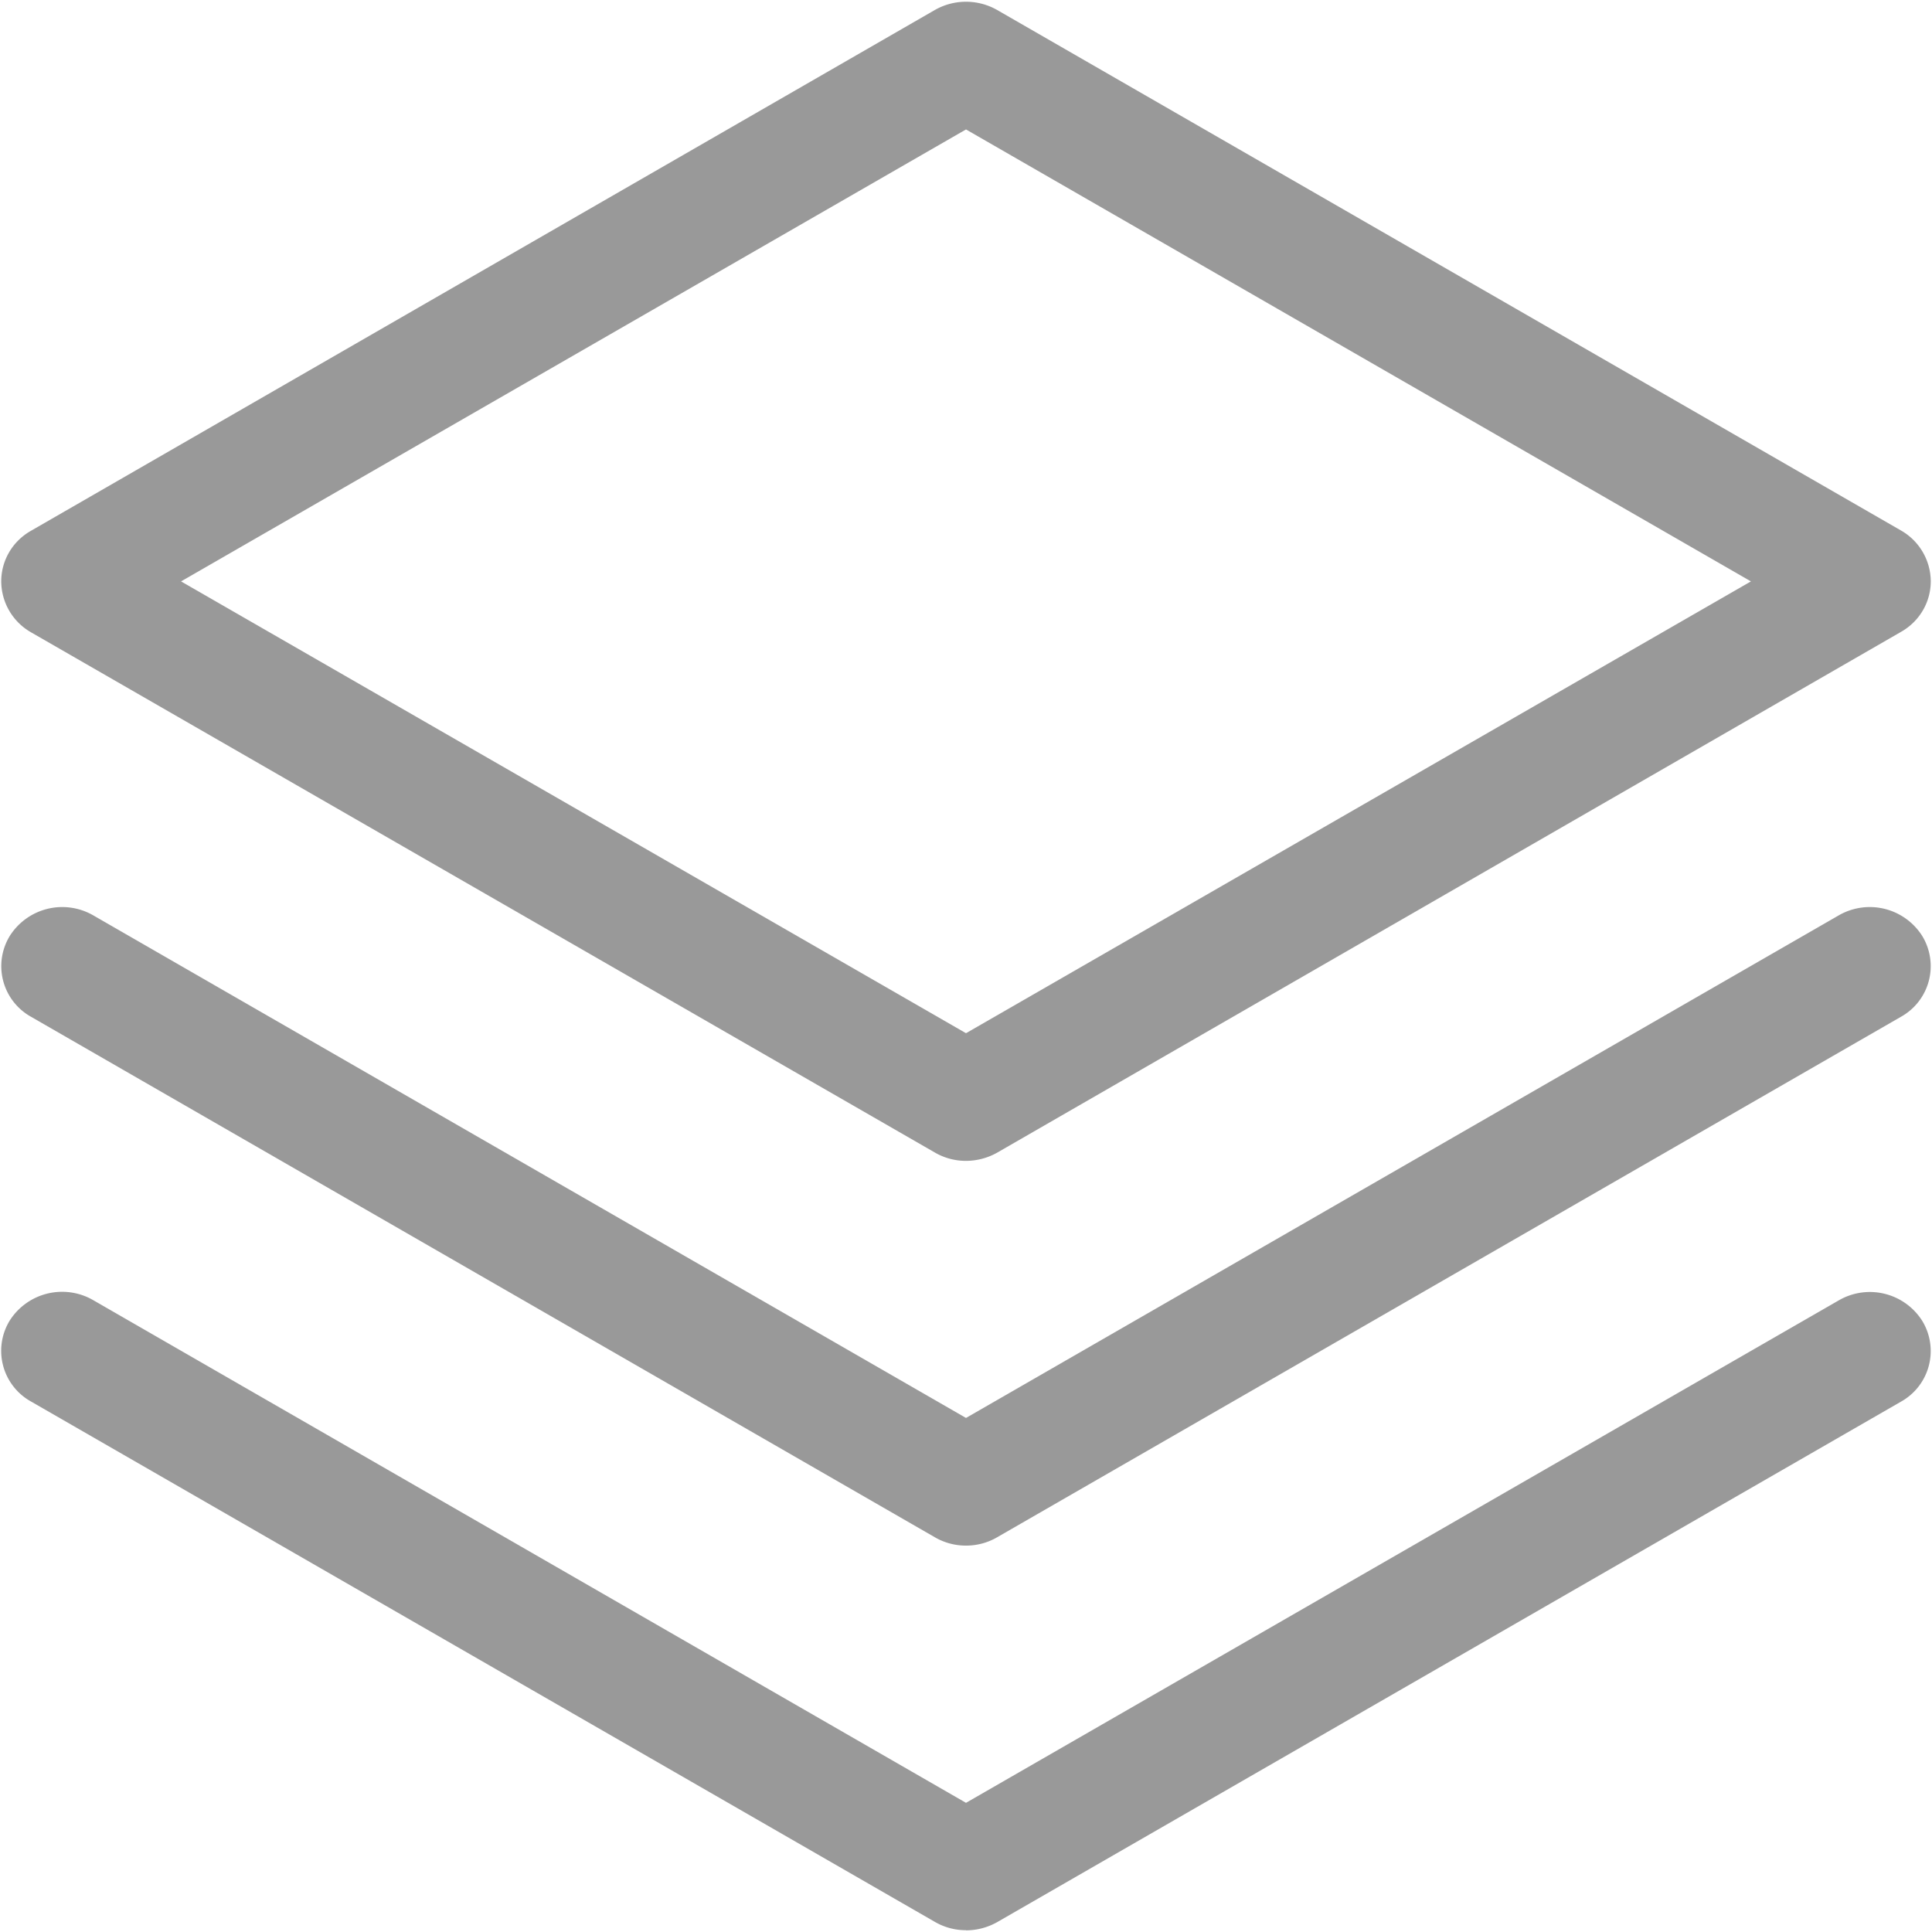 <?xml version="1.0" standalone="no"?><!DOCTYPE svg PUBLIC "-//W3C//DTD SVG 1.1//EN" "http://www.w3.org/Graphics/SVG/1.1/DTD/svg11.dtd"><svg t="1565941674640" class="icon" viewBox="0 0 1024 1024" version="1.1" xmlns="http://www.w3.org/2000/svg" p-id="4600" xmlns:xlink="http://www.w3.org/1999/xlink" width="200" height="200"><defs><style type="text/css"></style></defs><path d="M512 615.278a32.622 32.622 0 0 1-16.457-4.389l-479.086-275.749a31.232 31.232 0 0 1-15.799-26.99c0-10.971 5.851-21.211 15.799-26.843L495.543 5.266a33.353 33.353 0 0 1 32.914 0l479.086 275.895a31.232 31.232 0 0 1 15.799 26.917c0 10.971-5.851 21.211-15.799 26.843l-479.086 276.041A33.792 33.792 0 0 1 512 615.278zM95.963 308.151L512 547.621l416.037-239.47L512 68.608 95.963 308.151z" p-id="4601" fill="#999999"></path><path d="M512 819.2a32.622 32.622 0 0 1-16.457-4.389L16.457 538.917a30.72 30.72 0 0 1-11.264-42.862 32.914 32.914 0 0 1 44.105-10.971L512 751.543l462.702-266.459a32.914 32.914 0 0 1 44.105 10.971 30.72 30.72 0 0 1-11.264 42.862l-479.086 275.895A32.622 32.622 0 0 1 512 819.2z" p-id="4602" fill="#999999"></path><path d="M512 1023.049a32.622 32.622 0 0 1-16.457-4.389l-479.086-275.822A30.72 30.72 0 0 1 5.12 699.977a32.914 32.914 0 0 1 44.105-10.971L512 955.538l462.702-266.386a32.841 32.841 0 0 1 44.105 10.898 30.72 30.72 0 0 1-11.264 42.862l-479.086 275.895a33.792 33.792 0 0 1-16.457 4.315z" p-id="4603" fill="#999999"></path></svg>